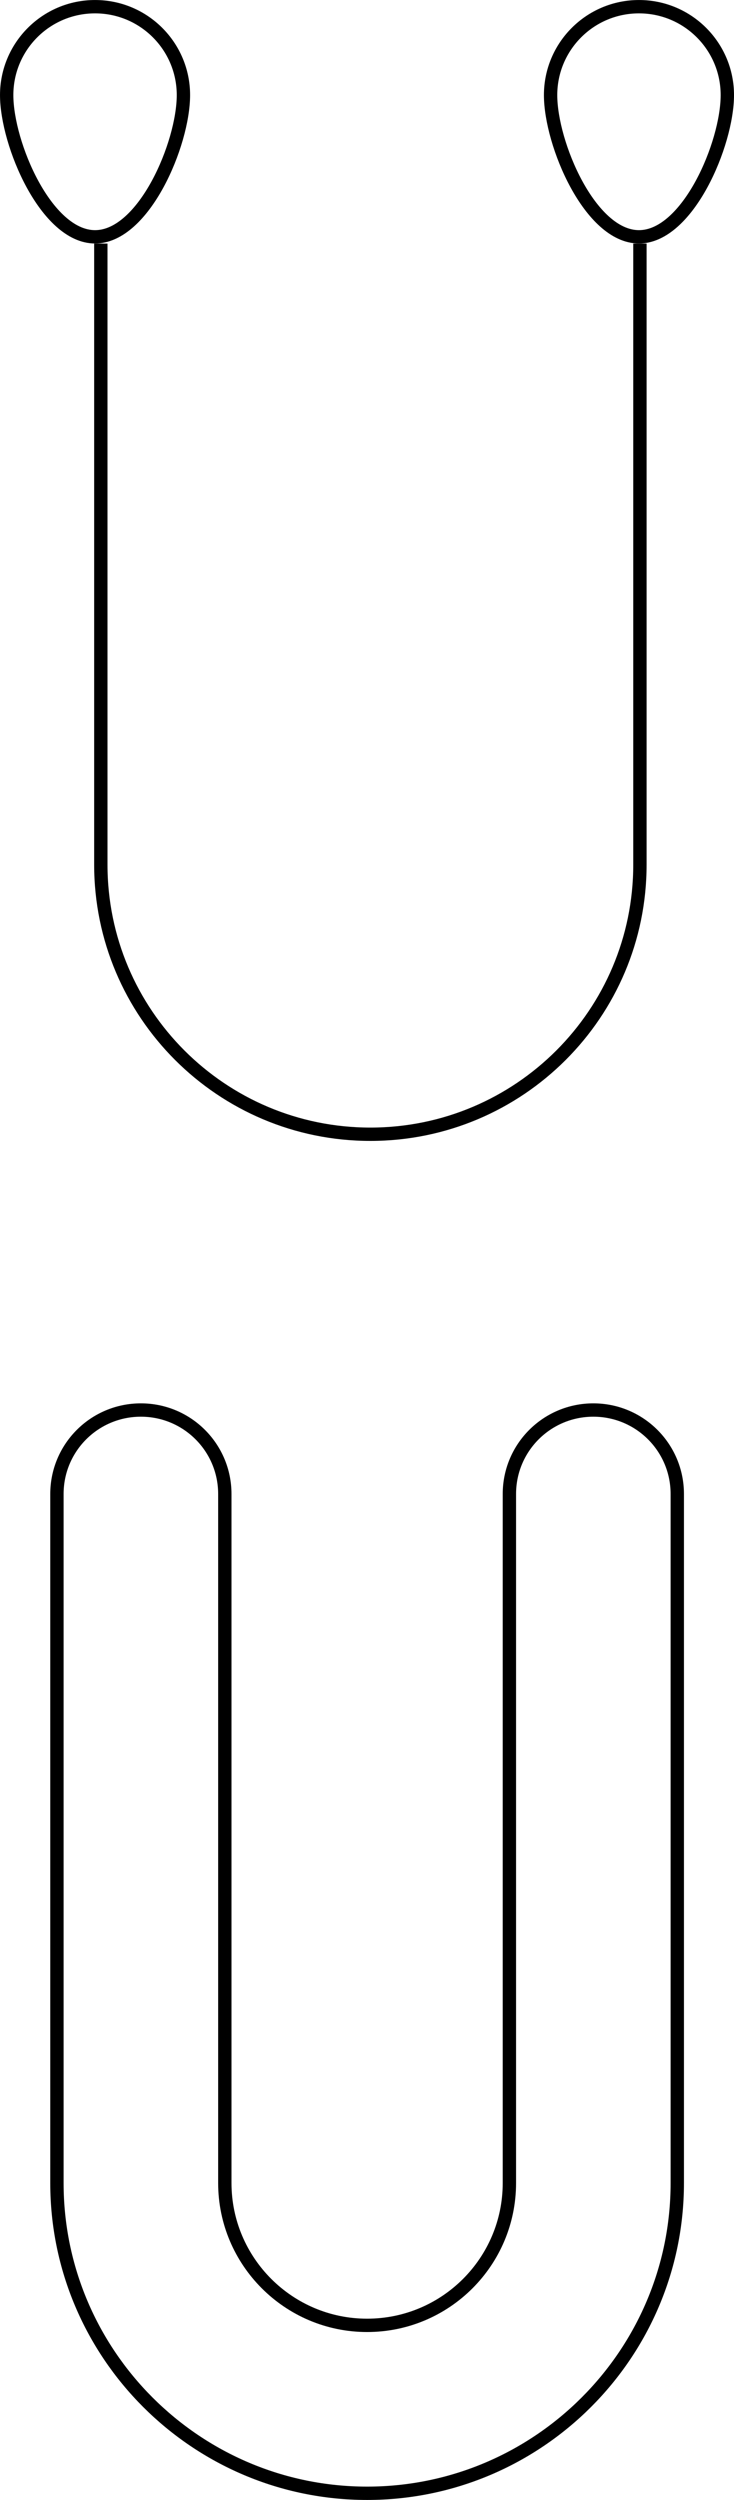 <?xml version="1.0" encoding="UTF-8" standalone="no"?>
<svg
   xmlns:dc="http://purl.org/dc/elements/1.1/"
   xmlns:cc="http://creativecommons.org/ns#"
   xmlns:rdf="http://www.w3.org/1999/02/22-rdf-syntax-ns#"
   xmlns:svg="http://www.w3.org/2000/svg"
   xmlns="http://www.w3.org/2000/svg"
   version="1.1"
   id="svg5065"
   viewBox="0 0 38.123 129.813"
   height="36.636mm"
   width="10.759mm">
  <defs
     id="defs5067" />
  <g
     transform="translate(-606.207,-1063.752)"
     id="layer1">
    <g
       id="g5710"
       transform="translate(411.704,949.869)">
      <g
         id="g78">
        <path
           style="fill:none;stroke:#000000;stroke-width:0.693;stroke-miterlimit:10"
           id="path80"
           d="m 204.03,118.82 c 0,2.53 -2.05,7.36 -4.59,7.36 -2.54,0 -4.59,-4.83 -4.59,-7.36 0,-2.53 2.05,-4.59 4.59,-4.59 2.54,0 4.59,2.06 4.59,4.59 z"
           stroke-miterlimit="10" />
        <path
           style="fill:none;stroke:#000000;stroke-width:0.693;stroke-miterlimit:10"
           id="path82"
           d="m 232.28,118.82 c 0,2.53 -2.05,7.36 -4.59,7.36 -2.54,0 -4.59,-4.83 -4.59,-7.36 0,-2.53 2.05,-4.59 4.59,-4.59 2.54,0 4.59,2.06 4.59,4.59 z"
           stroke-miterlimit="10" />
        <path
           style="fill:none;stroke:#000000;stroke-width:0.693;stroke-miterlimit:10"
           id="path84"
           d="m 199.74,126.53 0,32.25 c 0,7.73 6.27,14 14,14 7.73,0 14,-6.27 14,-14 l 0,-32.25"
           stroke-miterlimit="10" />
      </g>
      <g
         id="g86">
        <path
           style="fill:none;stroke:#000000;stroke-width:0.693;stroke-miterlimit:10"
           id="path88"
           d="m 213.57,243.35 c -8.88,0 -16.11,-7.23 -16.11,-16.11 l 0,-35.78 c 0,-2.41 1.95,-4.36 4.36,-4.36 2.41,0 4.36,1.95 4.36,4.36 l 0,35.78 c 0,4.07 3.31,7.39 7.39,7.39 4.08,0 7.39,-3.31 7.39,-7.39 l 0,-35.78 c 0,-2.41 1.95,-4.36 4.36,-4.36 2.41,0 4.36,1.95 4.36,4.36 l 0,35.78 c 0,8.88 -7.23,16.11 -16.11,16.11 z"
           stroke-miterlimit="10" />
      </g>
    </g>
  </g>
</svg>
